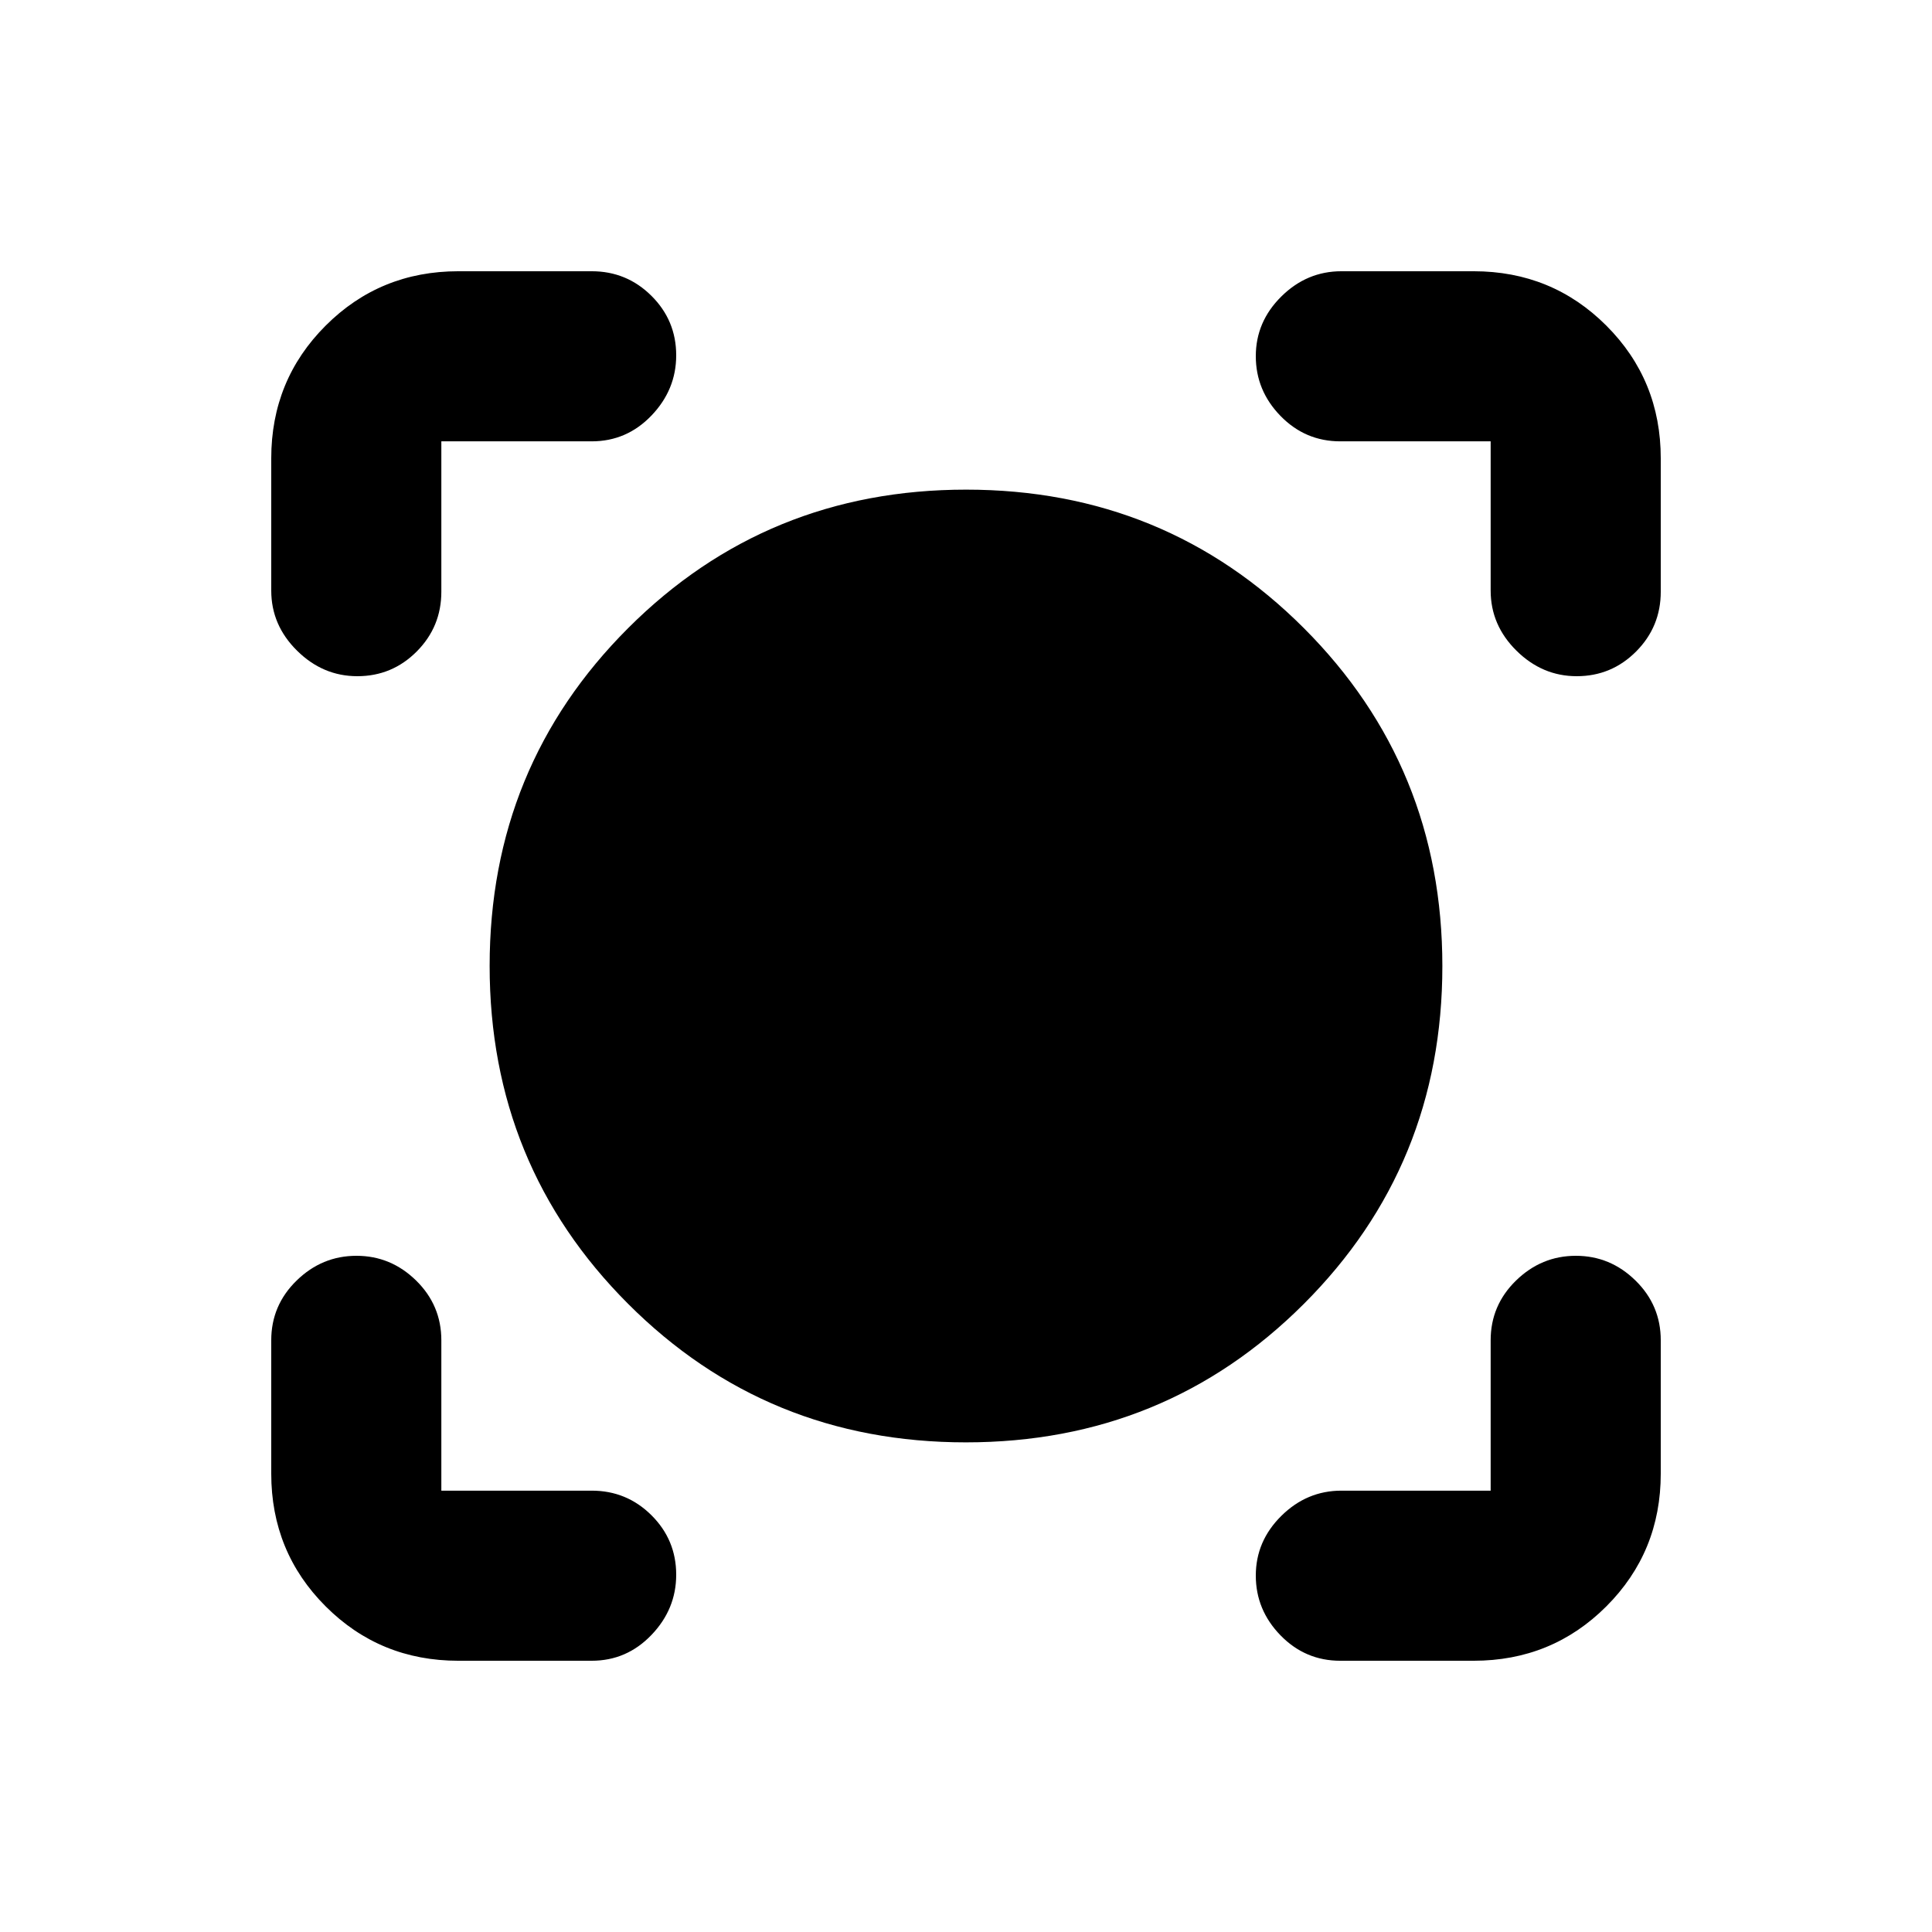 <svg xmlns="http://www.w3.org/2000/svg" height="20" viewBox="0 -960 960 960" width="20"><path d="M294.02-134.78h-66.24q-38.94 0-65.97-27.03t-27.03-65.97v-66.24q0-17.4 12.62-29.69Q160.01-336 177.12-336q17.1 0 29.64 12.29t12.54 29.69v74.72h74.72q17.4 0 29.69 12.22Q336-194.85 336-177.54q0 17.11-12.29 29.93-12.29 12.83-29.69 12.83Zm438.2 0h-66.24q-17.4 0-29.69-12.62Q624-160.01 624-177.12q0-17.1 12.68-29.64 12.67-12.54 29.86-12.54h74.16v-74.72q0-17.4 12.61-29.69Q765.93-336 783.03-336t29.64 12.29q12.55 12.29 12.55 29.69v66.24q0 38.94-27.03 65.97t-65.97 27.03ZM479.95-243.3q-99.08 0-167.86-68.84-68.79-68.83-68.79-167.91t68.84-167.86q68.83-68.79 167.91-68.79t167.86 68.84q68.79 68.83 68.79 167.91t-68.84 167.86q-68.83 68.79-167.91 68.79ZM134.78-732.22q0-38.94 27.03-65.97t65.97-27.03h66.24q17.4 0 29.69 12.23Q336-800.76 336-783.45q0 17.1-12.29 29.93-12.29 12.82-29.69 12.82H219.3v74.72q0 17.4-12.22 29.69Q194.85-624 177.54-624q-17.11 0-29.93-12.68-12.83-12.67-12.83-29.86v-65.68ZM783.45-624q-17.1 0-29.93-12.68-12.82-12.67-12.82-29.86v-74.16h-74.72q-17.4 0-29.69-12.61Q624-765.93 624-783.03t12.68-29.64q12.67-12.55 29.86-12.55h65.68q38.94 0 65.97 27.03t27.03 65.97v66.24q0 17.4-12.23 29.69Q800.76-624 783.45-624Z"/></svg>